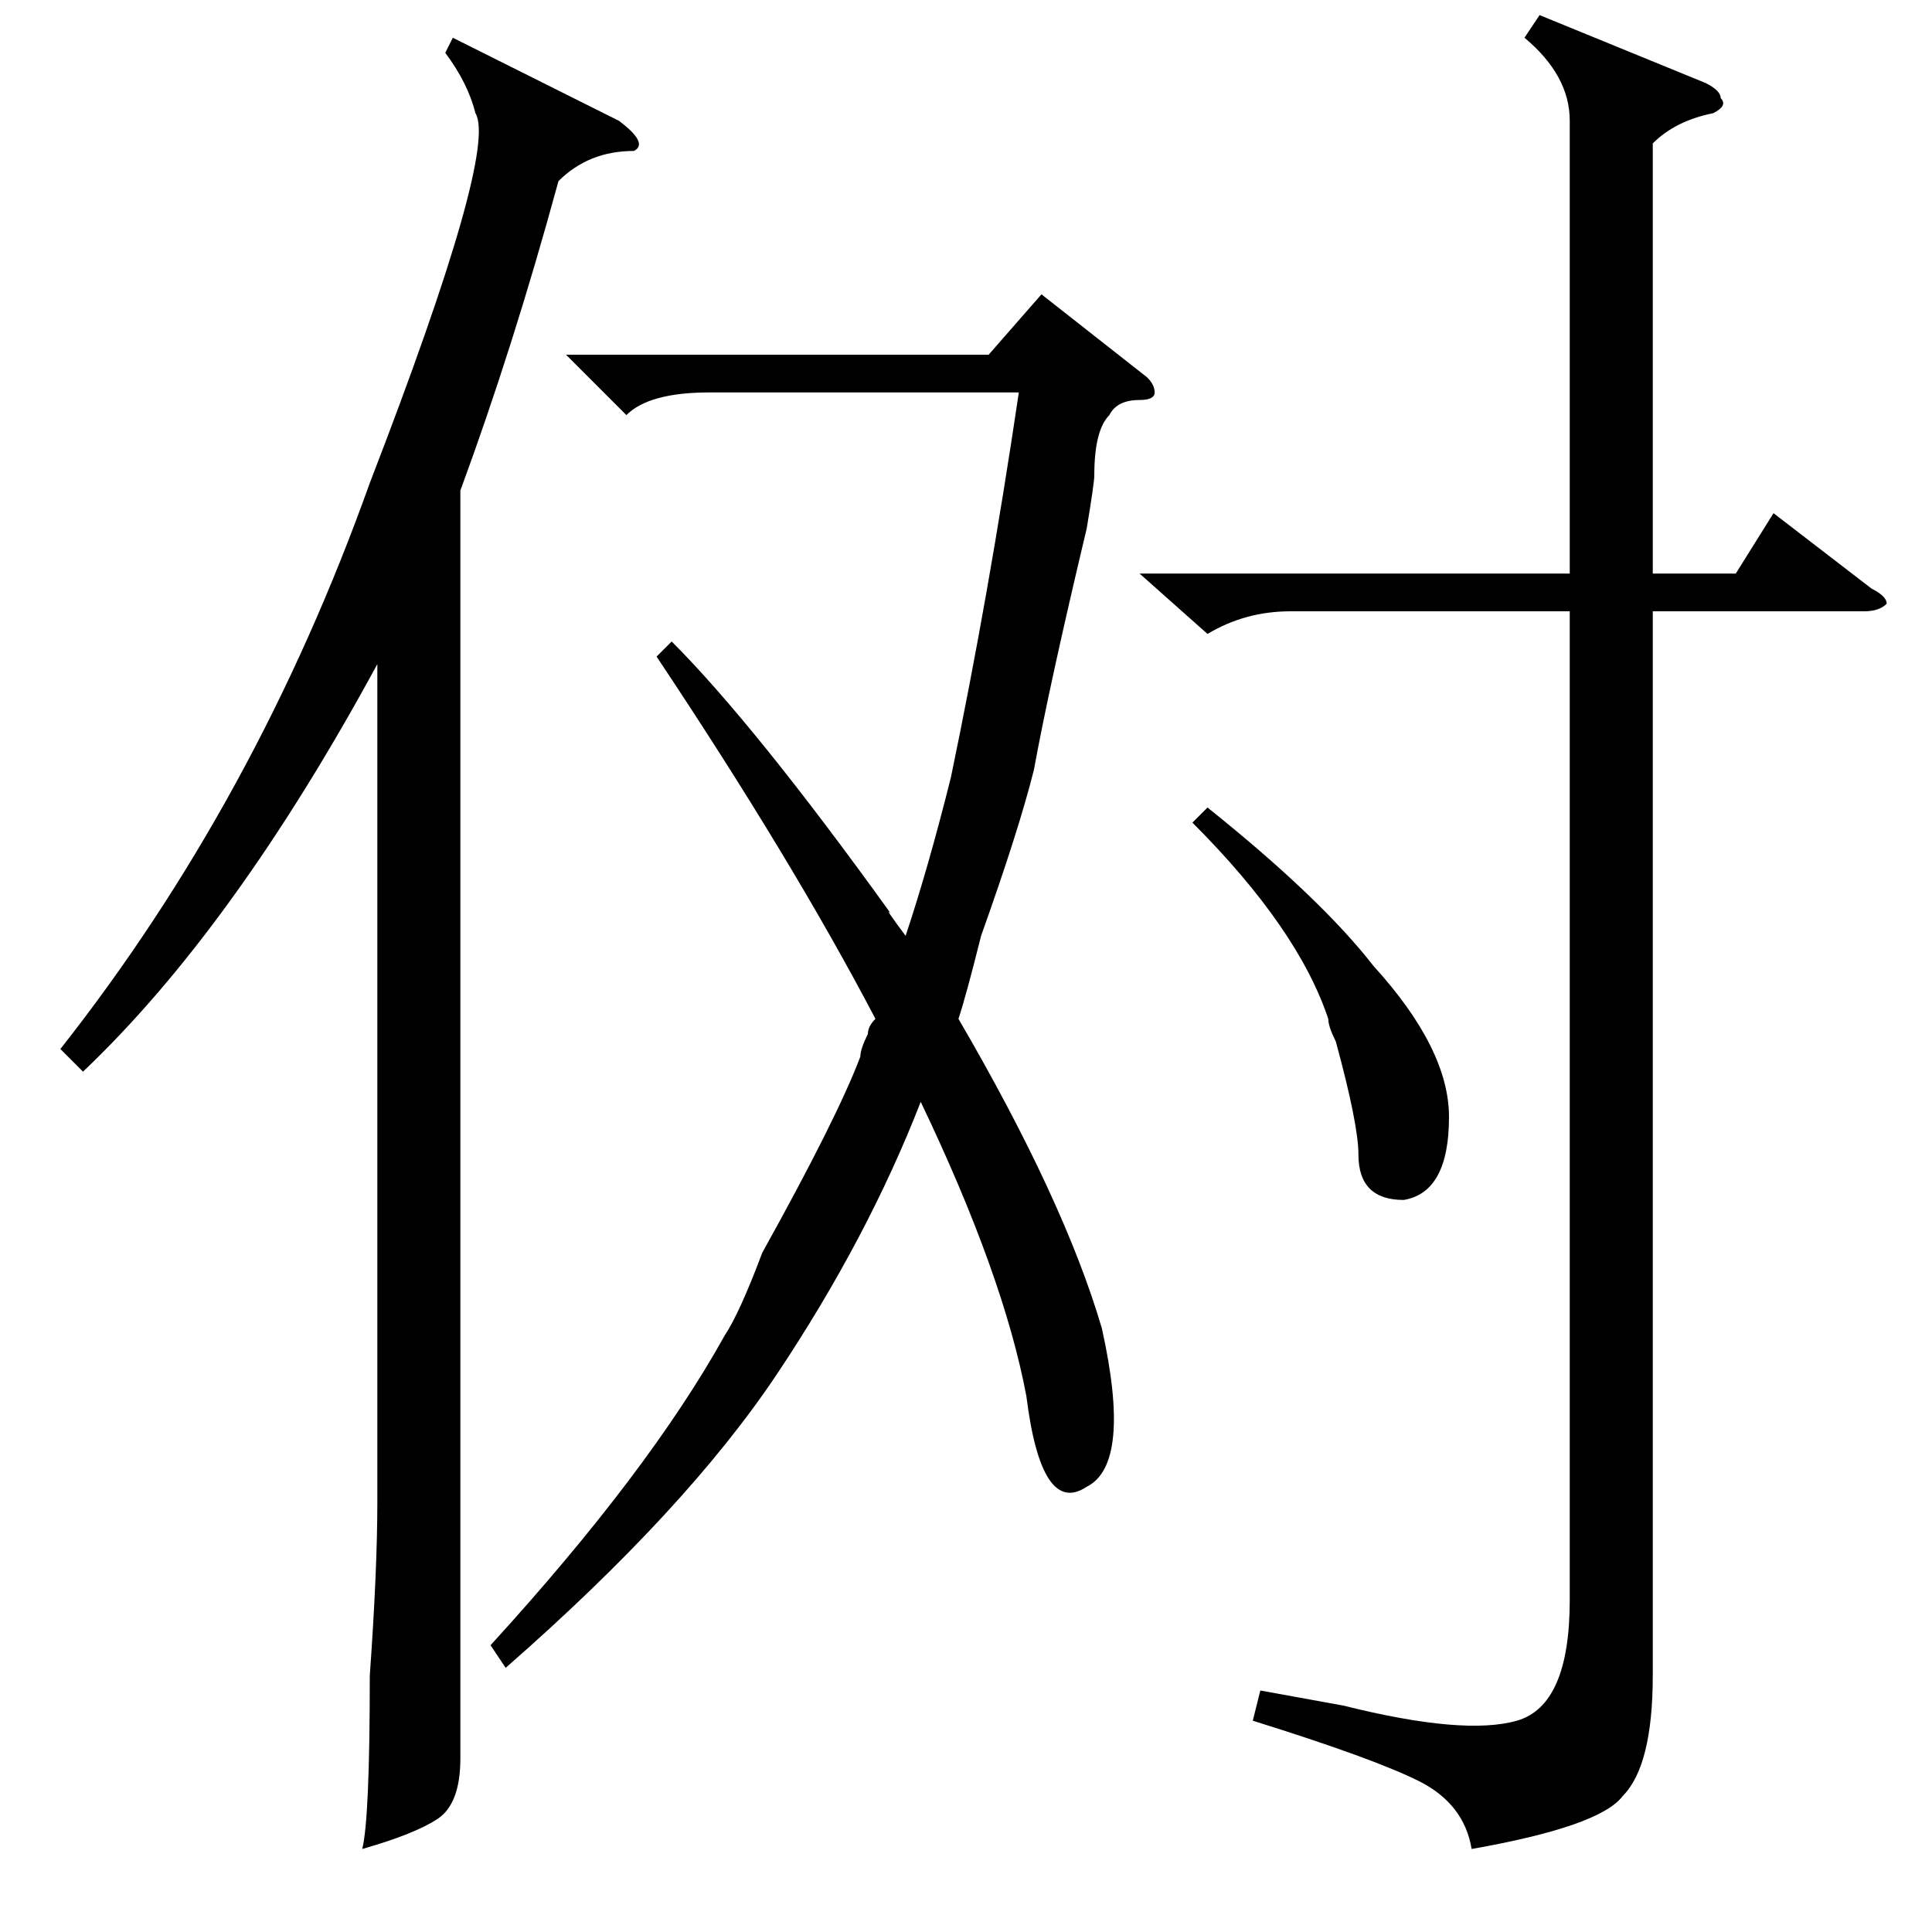 <?xml version="1.0" standalone="no"?>
<!DOCTYPE svg PUBLIC "-//W3C//DTD SVG 1.1//EN" "http://www.w3.org/Graphics/SVG/1.1/DTD/svg11.dtd" >
<svg xmlns="http://www.w3.org/2000/svg" xmlns:xlink="http://www.w3.org/1999/xlink" version="1.1" viewBox="0 -52 256 256">
  <g transform="matrix(1 0 0 -1 0 204)">
   <path fill="currentColor"
d="M151 180h57v60q0 6 -6 11l2 3l22 -9q2 -1 2 -2q1 -1 -1 -2q-5 -1 -8 -4v-57h11l5 8l13 -10q2 -1 2 -2q-1 -1 -3 -1h-28v-141q0 -12 -4 -16q-3 -4 -20 -7q-1 6 -7 9t-22 8l1 4l11 -2q16 -4 23 -2t7 16v131h-37q-6 0 -11 -3zM67 35l-2 3q21 23 31 41q2 3 5 11q10 18 13 26
q0 1 1 3q0 1 1 2q-11 21 -29 48l2 2q11 -11 29 -36q-1 1 2 -3q3 9 6 21q5 24 9 51h-41q-8 0 -11 -3l-8 8h56l7 8l14 -11q1 -1 1 -2t-2 -1q-3 0 -4 -2q-2 -2 -2 -8q0 -1 -1 -7q-5 -21 -7 -32q-2 -8 -7 -22q-2 -8 -3 -11q14 -24 19 -41q4 -18 -2 -21q-6 -4 -8 12q-3 16 -14 39
q-7 -18 -19 -36t-36 -39zM158 147l2 2q15 -12 22 -21q10 -11 10 -20q0 -10 -6 -11q-6 0 -6 6q0 4 -3 15q-1 2 -1 3q-4 12 -18 26zM60 251l22 -11q4 -3 2 -4q-6 0 -10 -4q-6 -22 -13 -41v-145v-23q0 -6 -3 -8t-10 -4q1 4 1 23q1 14 1 23v111q-19 -35 -39 -54l-3 3
q26 33 41 75q17 44 14 49q-1 4 -4 8z" />
  </g>

</svg>
